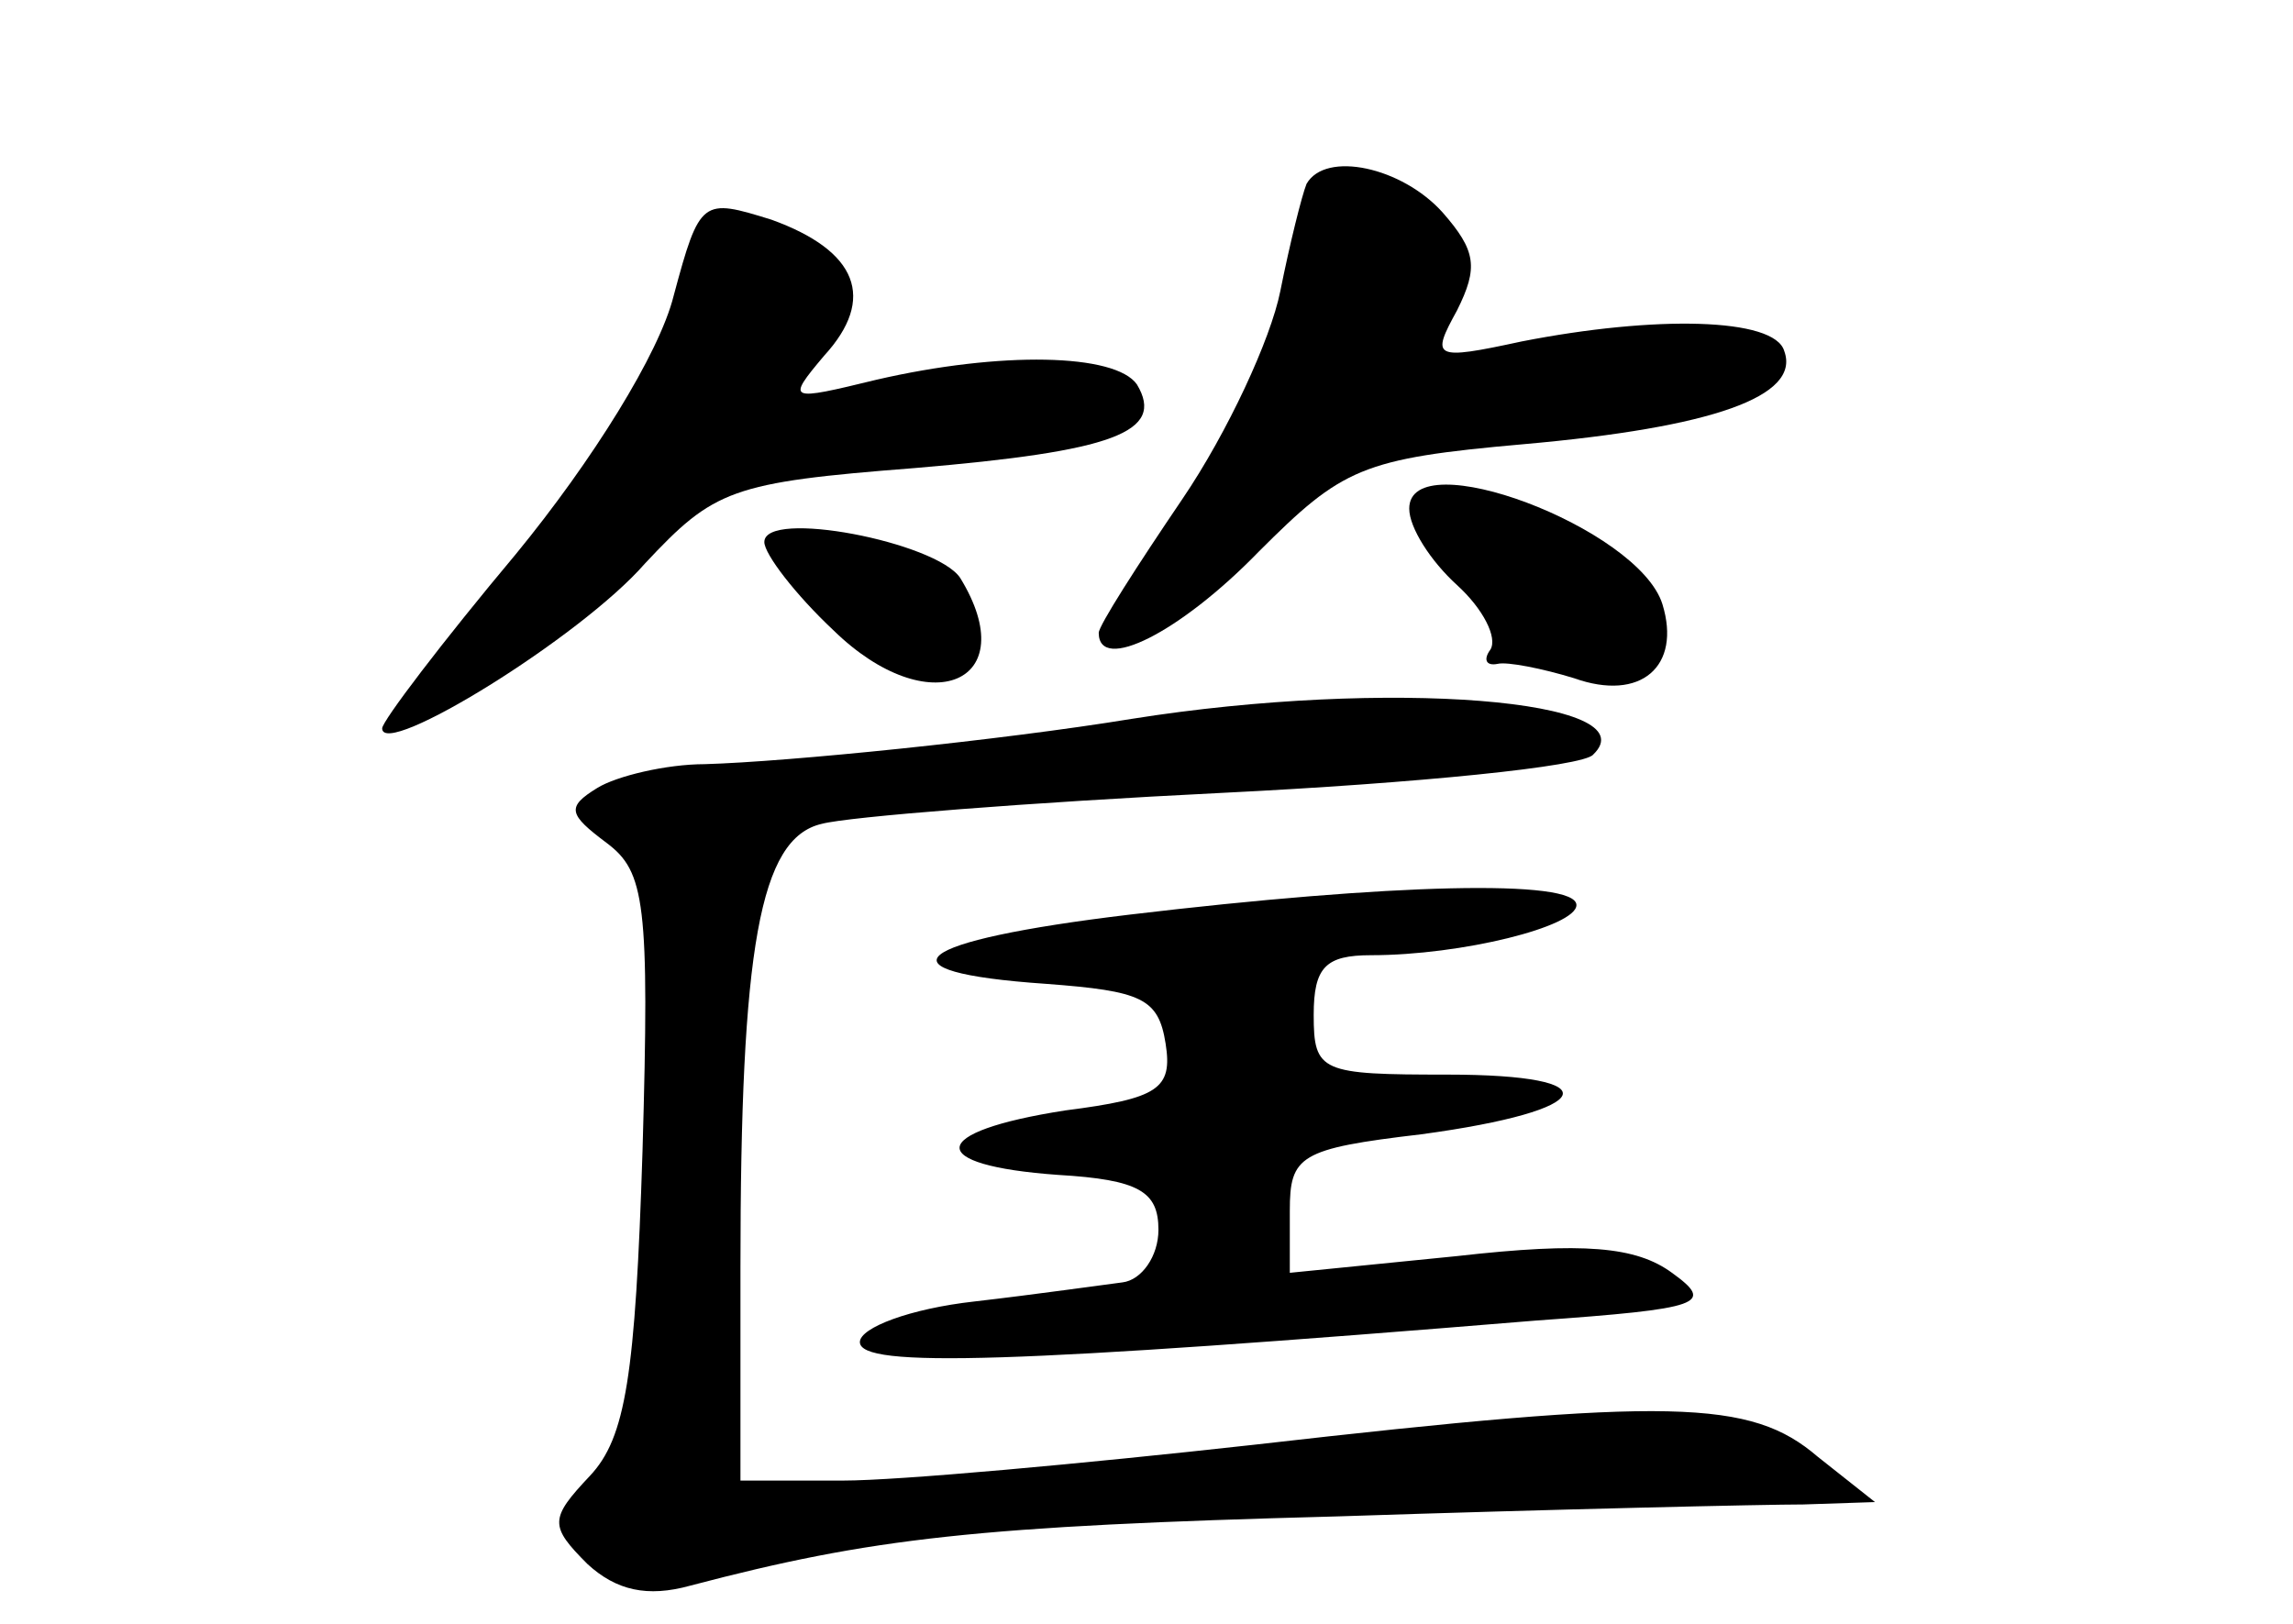 <?xml version="1.0" standalone="no"?>
<!DOCTYPE svg PUBLIC "-//W3C//DTD SVG 20010904//EN"
 "http://www.w3.org/TR/2001/REC-SVG-20010904/DTD/svg10.dtd">
<svg version="1.0" xmlns="http://www.w3.org/2000/svg"
 width="96pt" height="68pt" viewBox="0 0 96 68"
 preserveAspectRatio="xMidYMid meet">
<g transform="translate(0,68) scale(0.1,-0.1)"
fill="#000000" stroke="none">
<path d="M547 603 c-2 -5 -7 -25 -11 -45 -4 -20 -22 -59 -41 -87 -19 -28 -35
-53 -35 -56 0 -17 34 0 67 34 35 35 43 39 111 45 79 7 116 20 109 39 -4 14
-54 15 -110 4 -37 -8 -38 -7 -27 13 9 18 8 25 -6 41 -17 19 -49 26 -57 12z"/>
<path d="M282 556 c-6 -24 -34 -69 -66 -108 -31 -37 -56 -70 -56 -73 0 -13 83
38 110 69 29 31 36 34 113 40 83 7 105 15 93 35 -9 13 -57 14 -109 2 -37 -9
-38 -9 -22 10 22 24 14 44 -22 57 -29 9 -30 9 -41 -32z"/>
<path d="M590 467 c0 -8 9 -22 20 -32 11 -10 17 -22 14 -27 -3 -4 -2 -7 3 -6
4 1 19 -2 32 -6 28 -10 45 5 37 31 -10 32 -106 68 -106 40z"/>
<path d="M320 453 c0 -5 13 -22 29 -37 40 -39 80 -22 53 22 -10 15 -82 29 -82
15z"/>
<path d="M474 379 c-55 -9 -144 -18 -179 -19 -16 0 -37 -5 -45 -10 -13 -8 -12
-11 4 -23 16 -12 18 -25 15 -129 -3 -94 -7 -120 -22 -136 -17 -18 -17 -21 -1
-37 12 -11 25 -14 43 -9 76 20 120 25 271 29 91 3 179 5 195 5 l30 1 -24 19
c-28 24 -61 25 -236 5 -72 -8 -149 -15 -172 -15 l-43 0 0 89 c0 134 8 180 34
186 11 3 87 9 168 13 81 4 151 11 155 16 24 23 -86 32 -193 15z"/>
<path d="M473 297 c-92 -11 -108 -24 -35 -29 40 -3 47 -6 50 -25 3 -19 -3 -23
-42 -28 -58 -9 -59 -23 -3 -27 34 -2 42 -7 42 -23 0 -11 -7 -21 -15 -22 -8 -1
-36 -5 -62 -8 -27 -3 -48 -11 -48 -17 0 -11 64 -9 283 9 70 5 75 7 57 20 -15
11 -37 13 -90 7 l-70 -7 0 26 c0 23 4 26 55 32 74 10 80 25 11 25 -53 0 -56 1
-56 25 0 20 5 25 24 25 38 0 86 12 86 21 0 11 -78 9 -187 -4z"/>
</g>
</svg>
